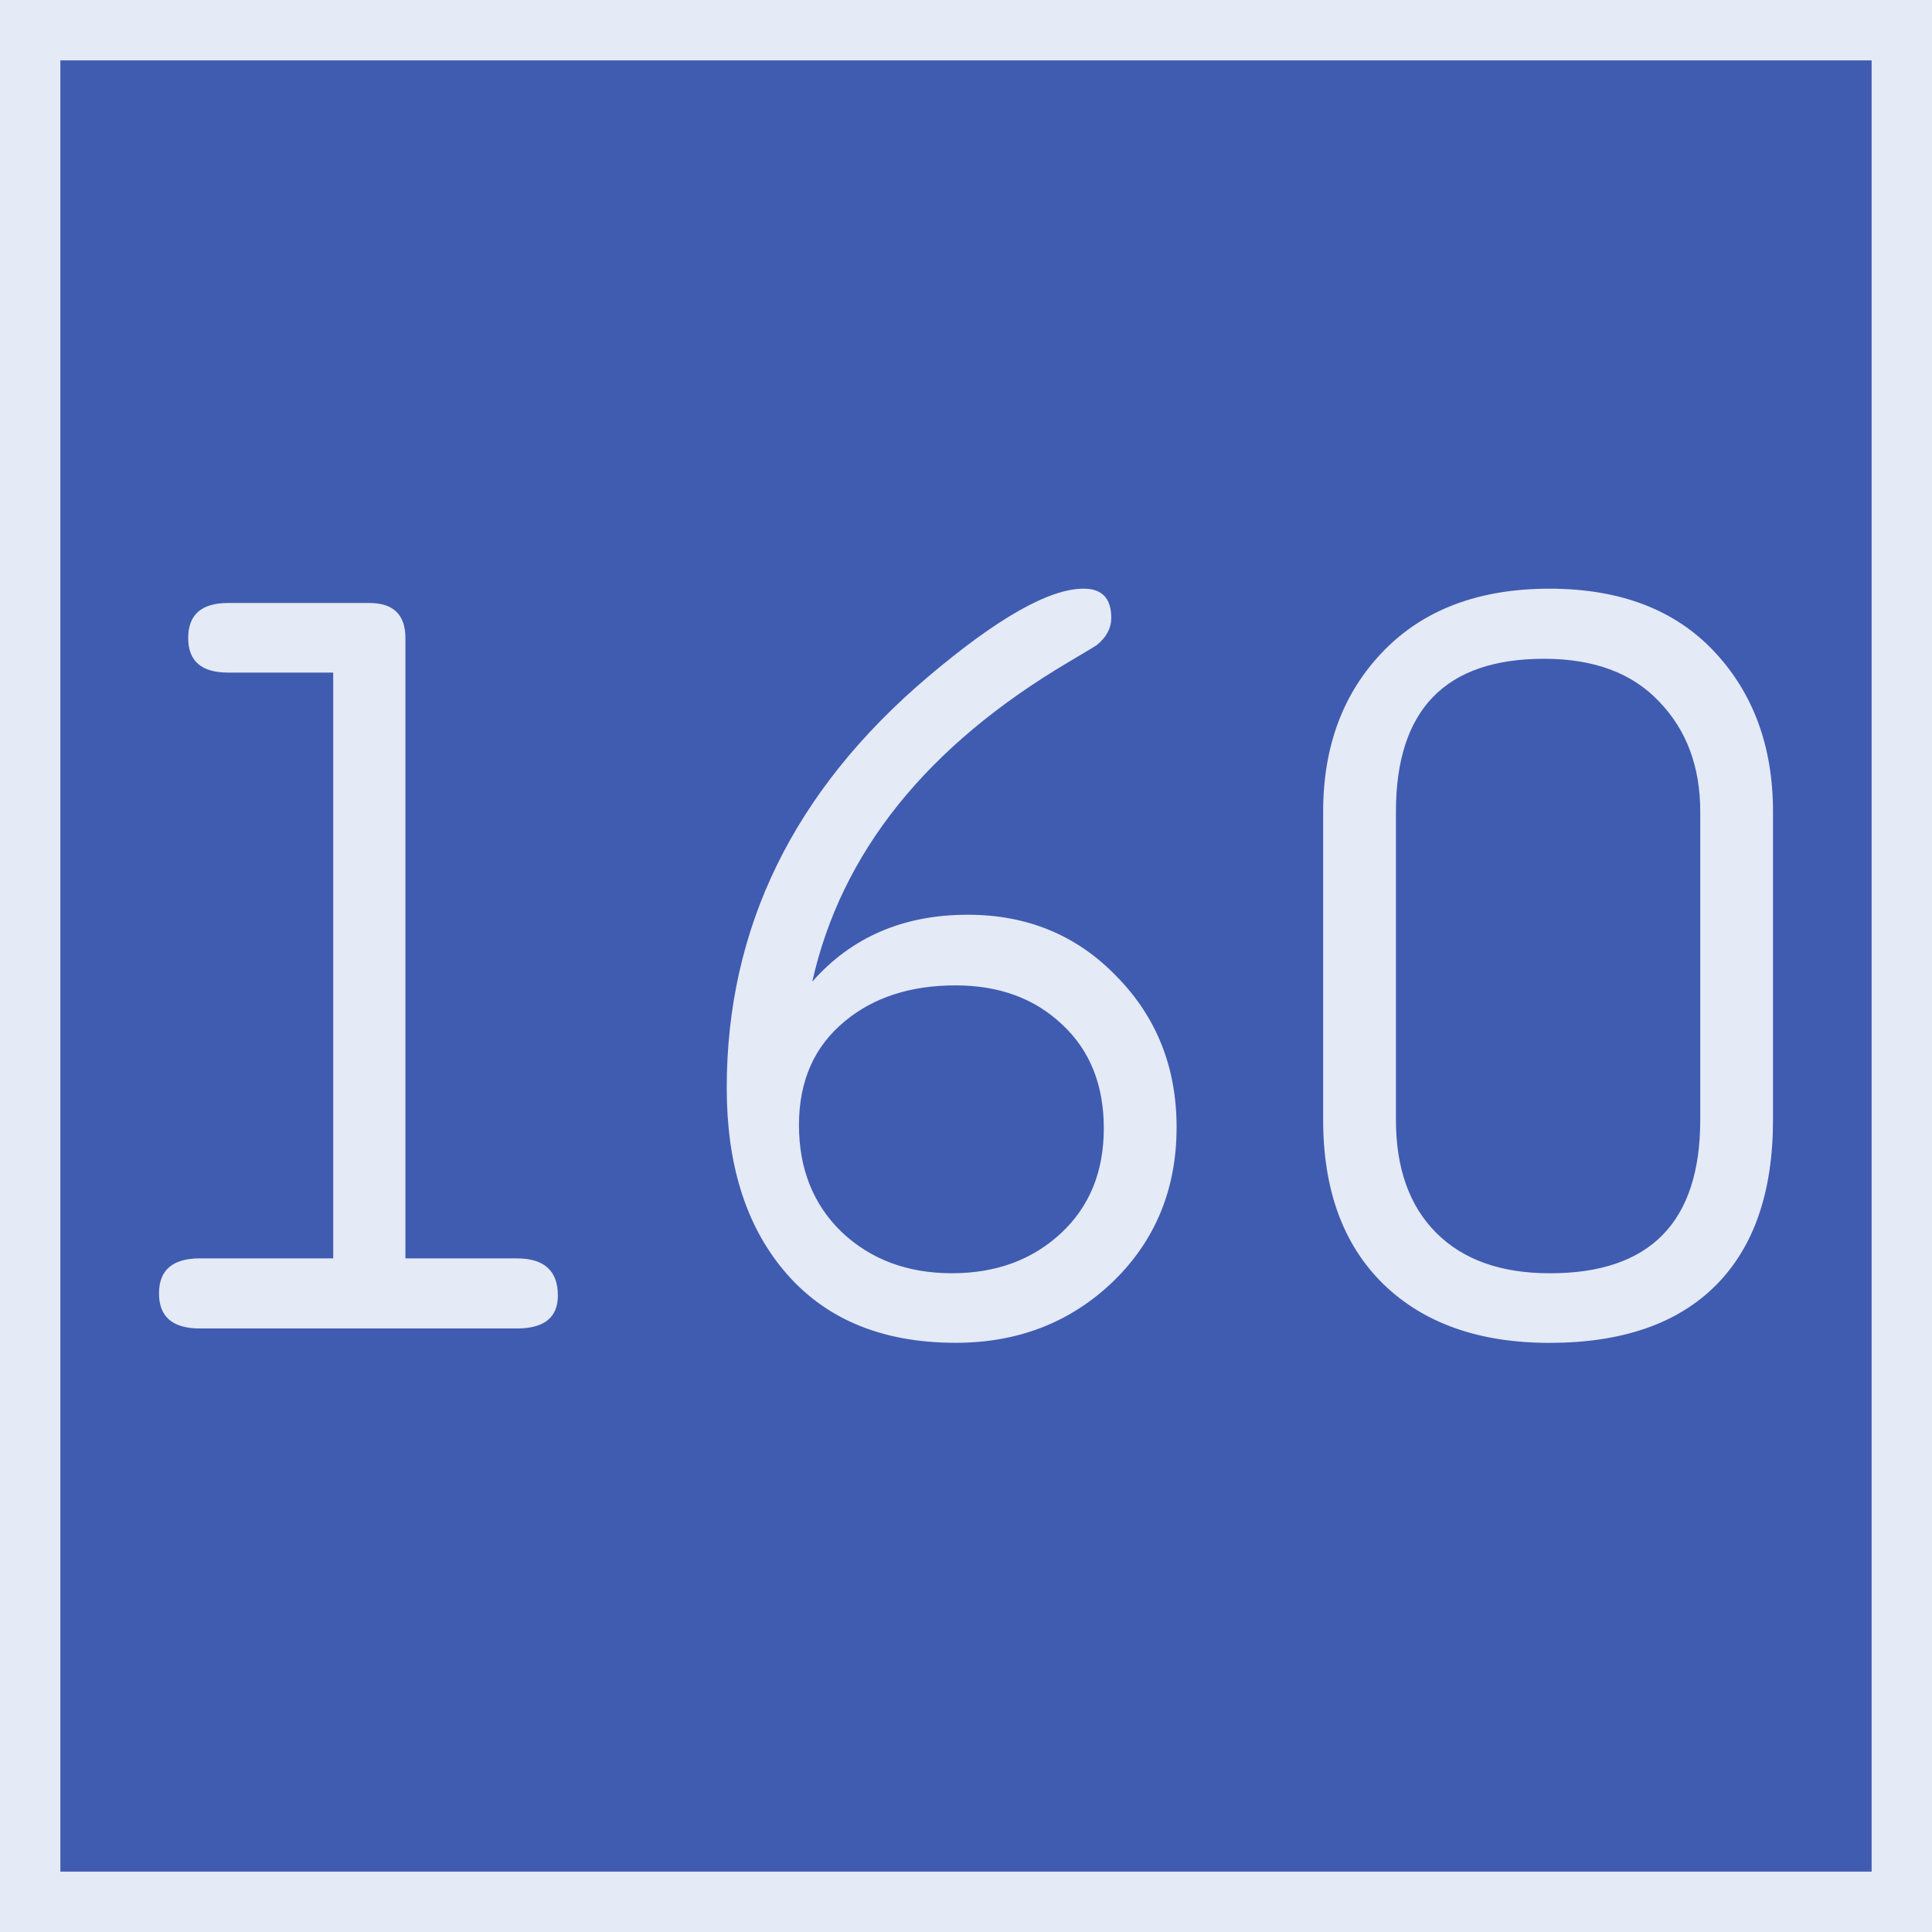 <svg xmlns="http://www.w3.org/2000/svg" width="64" height="64"><path d="M1 1h62v62H1z" style="fill:#405cb1;fill-opacity:1;stroke:#e4eaf6;stroke-width:2;stroke-miterlimit:4;stroke-dasharray:none;stroke-opacity:1"/><g aria-label="160" style="font-style:normal;font-weight:400;font-size:36.031px;line-height:1.25;font-family:saxMono;letter-spacing:0;word-spacing:0;fill:#e4eaf6;fill-opacity:1;stroke:none;stroke-width:4.872"><path d="M-7.996 41.685V22.28h-3.484q-1.32 0-1.32-1.144 0-1.161 1.32-1.161h4.68q1.196 0 1.196 1.161v20.55h3.695q1.355 0 1.355 1.23 0 1.091-1.355 1.091h-10.503q-1.355 0-1.355-1.16 0-1.162 1.355-1.162zM7.873 32.519q1.953-2.217 5.155-2.217 2.955 0 4.926 2.041 1.988 2.023 1.988 4.997 0 3.078-2.111 5.12-2.112 2.022-5.208 2.022-3.712 0-5.718-2.427-1.865-2.252-1.865-6.017 0-7.97 6.668-13.618 3.448-2.92 5.155-2.92.915 0 .915.968 0 .51-.475.897-.07.053-.933.563-7.055 4.17-8.497 10.591zm4.75.123q-2.234 0-3.66 1.179-1.53 1.249-1.53 3.448 0 2.182 1.425 3.554 1.443 1.355 3.642 1.355 2.181 0 3.606-1.32 1.425-1.32 1.425-3.483 0-2.147-1.372-3.43-1.372-1.303-3.536-1.303zM24.797 37.093V26.89q0-3.255 1.988-5.313 2.006-2.076 5.507-2.076t5.454 2.076q1.953 2.076 1.953 5.313v10.204q0 3.59-1.9 5.49-1.9 1.9-5.507 1.9-3.5 0-5.507-1.953-1.988-1.953-1.988-5.437zm12.492 0V26.89q0-2.234-1.355-3.642-1.337-1.425-3.818-1.425-4.908 0-4.908 5.067v10.204q0 2.41 1.337 3.748 1.337 1.337 3.765 1.337 4.979 0 4.979-5.085z" style="font-style:normal;font-weight:400;font-size:36.031px;line-height:1.25;font-family:saxMono;letter-spacing:0;word-spacing:0;fill:#e4eaf6;fill-opacity:1;stroke:none;stroke-width:4.872" transform="translate(19.034)"/></g></svg>